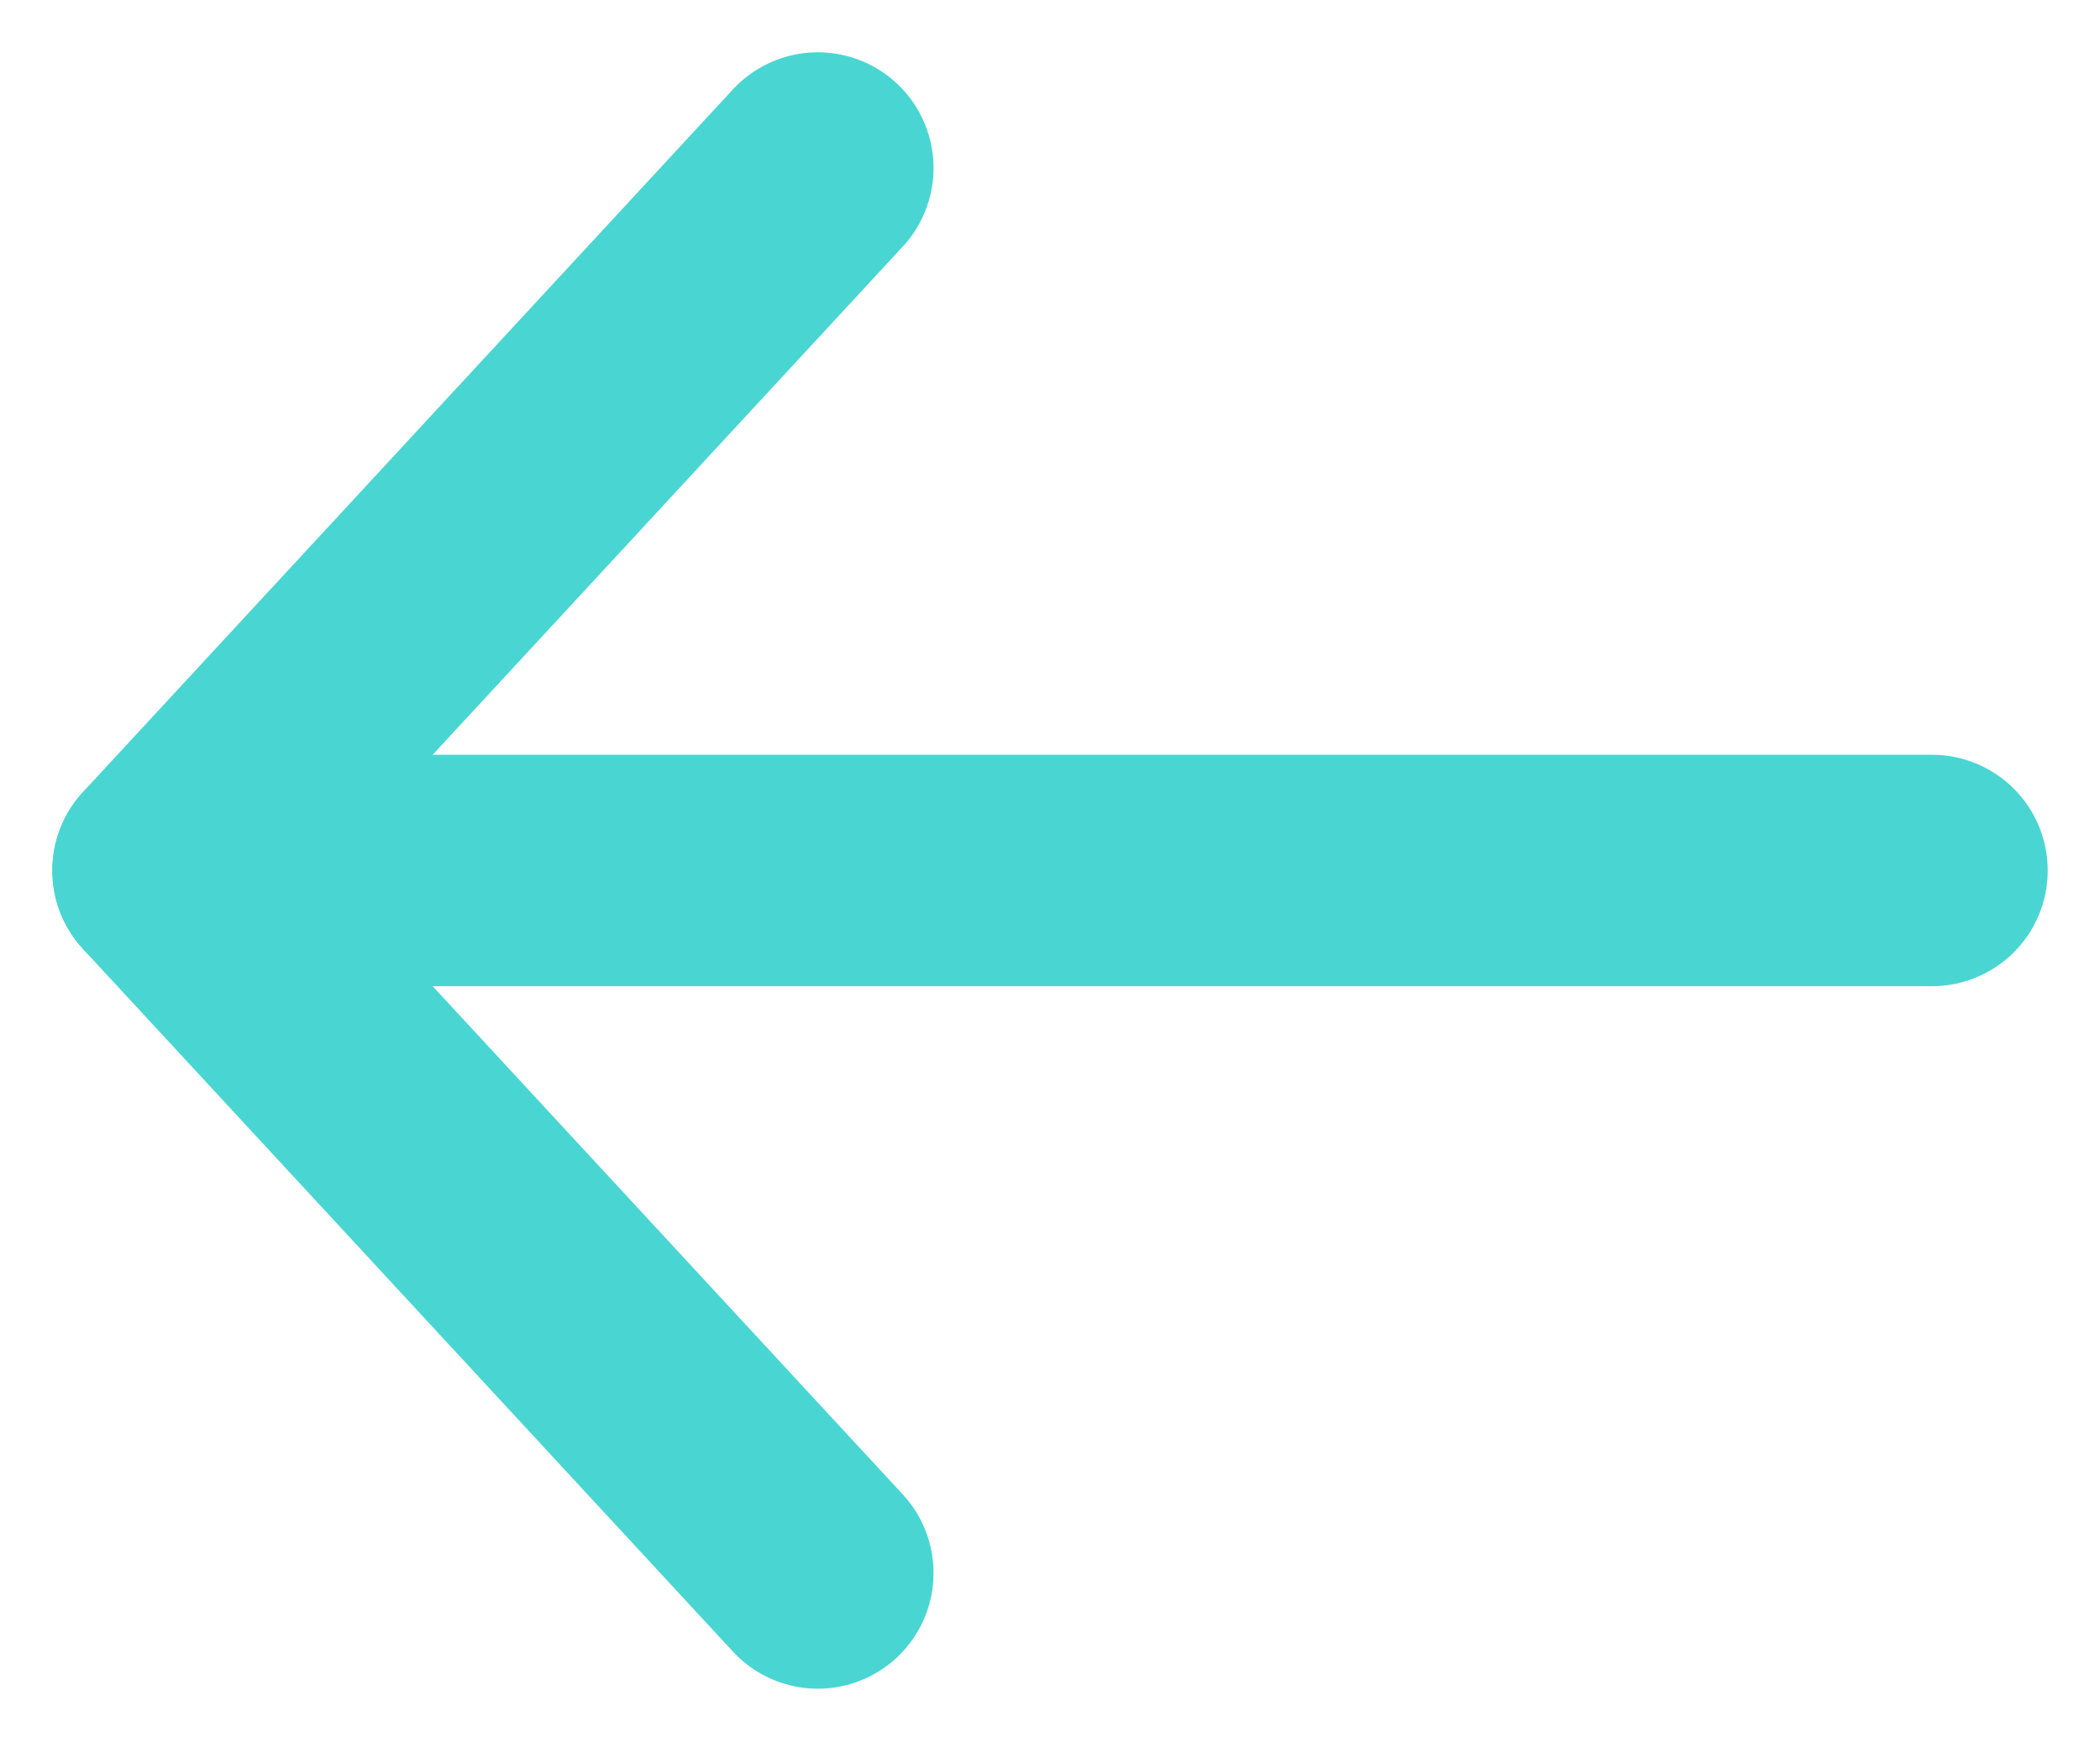 <svg width="25" height="21" viewBox="0 0 25 21" fill="none" xmlns="http://www.w3.org/2000/svg">
<path d="M23 10.363L2.001 10.363" stroke="#49D6D2" stroke-width="2.755" stroke-linecap="round" stroke-linejoin="round"/>
<path d="M9.736 18.726L2 10.363L9.736 2" stroke="#49D6D2" stroke-width="2.755" stroke-linecap="round" stroke-linejoin="round"/>
</svg>
